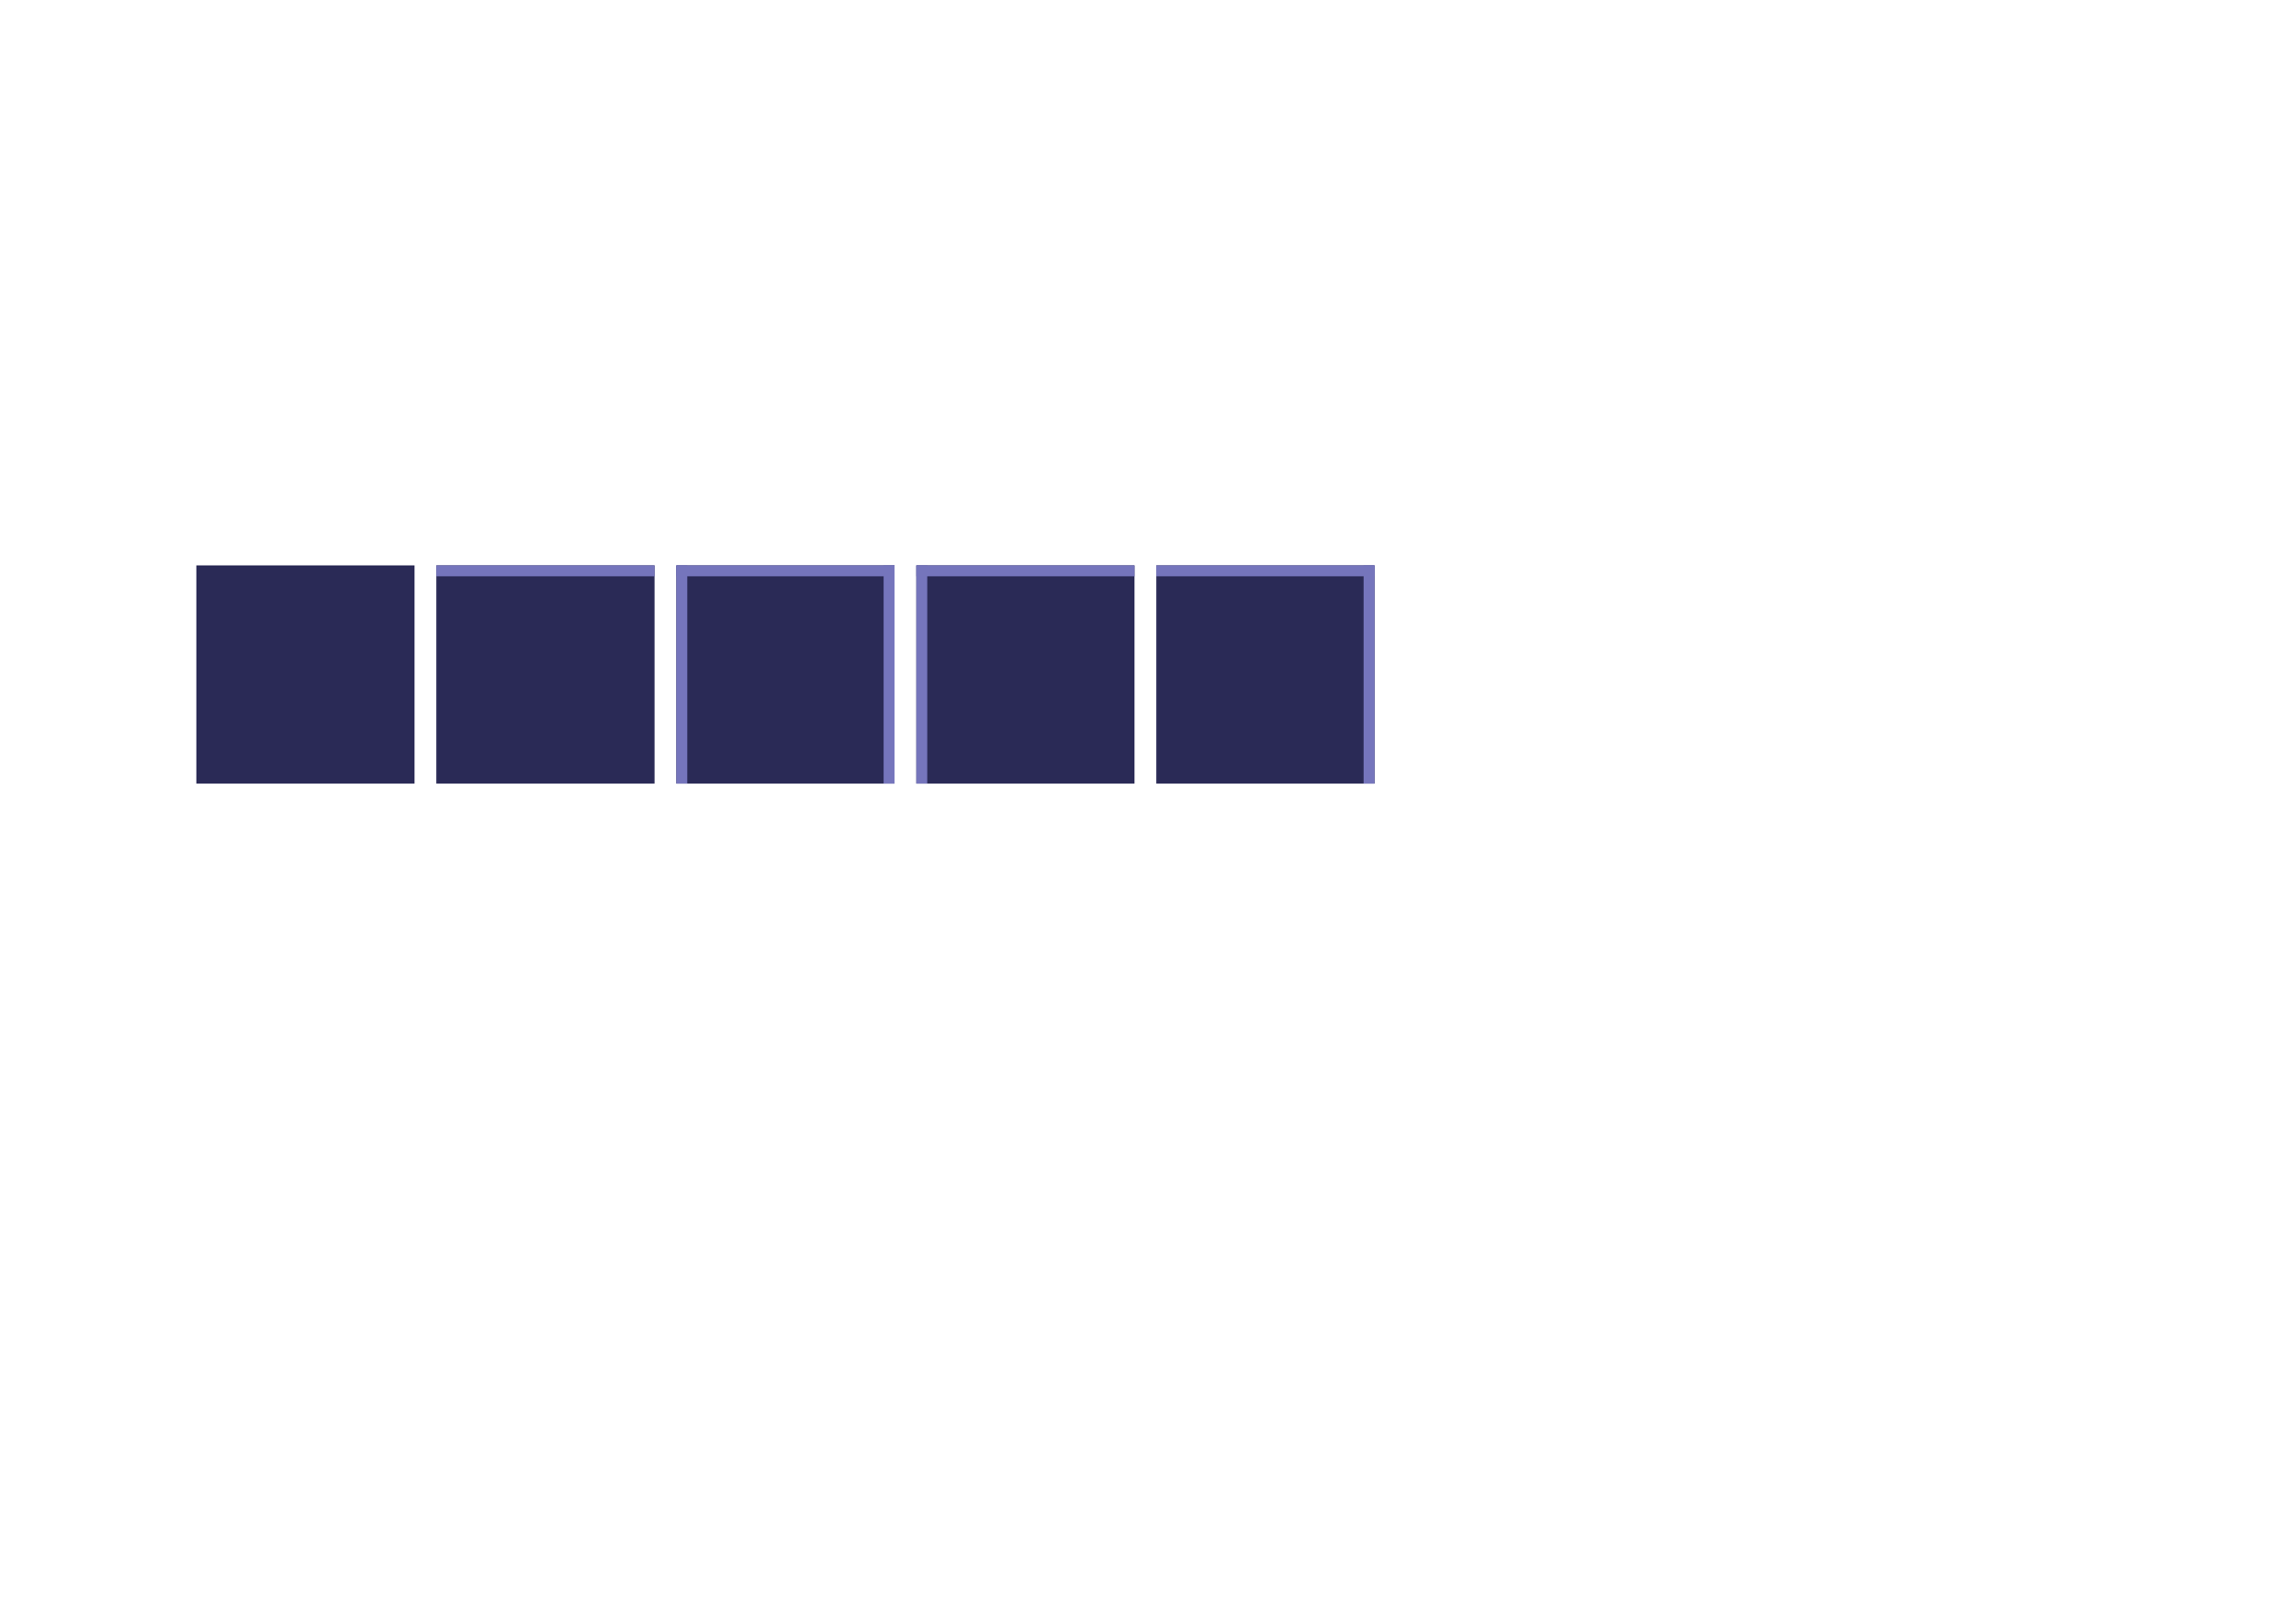 <?xml version="1.0" encoding="UTF-8" standalone="no"?>
<!-- Created with Inkscape (http://www.inkscape.org/) -->

<svg
   xmlns:dc="http://purl.org/dc/elements/1.1/"
   xmlns:cc="http://creativecommons.org/ns#"
   xmlns:rdf="http://www.w3.org/1999/02/22-rdf-syntax-ns#"
   xmlns:svg="http://www.w3.org/2000/svg"
   xmlns="http://www.w3.org/2000/svg"
   xmlns:sodipodi="http://sodipodi.sourceforge.net/DTD/sodipodi-0.dtd"
   xmlns:inkscape="http://www.inkscape.org/namespaces/inkscape"
   width="297mm"
   height="210mm"
   viewBox="0 0 1052.362 744.094"
   id="svg4292"
   version="1.1"
   inkscape:version="0.91 r13725"
   sodipodi:docname="tiles.svg">
  <defs
     id="defs4294">
    <inkscape:perspective
       sodipodi:type="inkscape:persp3d"
       inkscape:vp_x="0 : 372.04724 : 1"
       inkscape:vp_y="0 : 1000 : 0"
       inkscape:vp_z="1052.3622 : 372.04724 : 1"
       inkscape:persp3d-origin="526.1811 : 248.03149 : 1"
       id="perspective4878" />
  </defs>
  <sodipodi:namedview
     id="base"
     pagecolor="#ffffff"
     bordercolor="#666666"
     borderopacity="1.0"
     inkscape:pageopacity="0.0"
     inkscape:pageshadow="2"
     inkscape:zoom="6.7327657"
     inkscape:cx="434.82689"
     inkscape:cy="432.57707"
     inkscape:document-units="px"
     inkscape:current-layer="layer1"
     showgrid="true"
     inkscape:snap-bbox="false"
     inkscape:bbox-paths="true"
     inkscape:snap-text-baseline="false"
     inkscape:snap-grids="true"
     inkscape:snap-to-guides="true"
     objecttolerance="20"
     gridtolerance="10000"
     inkscape:window-width="1676"
     inkscape:window-height="1005"
     inkscape:window-x="4"
     inkscape:window-y="0"
     inkscape:window-maximized="1">
    <inkscape:grid
       type="xygrid"
       id="grid4860"
       dotted="false"
       enabled="true"
       snapvisiblegridlinesonly="false"
       spacingx="1"
       spacingy="1"
       empspacing="5" />
  </sodipodi:namedview>
  <g
     inkscape:label="Layer 1"
     inkscape:groupmode="layer"
     id="layer1"
     transform="translate(0,-308.268)">
    <rect
       style="fill:#2a2a56;fill-opacity:1;stroke:none"
       id="rect4866"
       width="100"
       height="100"
       x="310"
       y="567.362" />
    <rect
       y="567.362"
       x="310"
       height="5"
       width="100"
       id="rect4872"
       style="fill:#7575bc;fill-opacity:1;stroke:none" />
    <rect
       style="fill:#7575bc;fill-opacity:1;stroke:none"
       id="rect4874"
       width="5"
       height="100"
       x="310"
       y="567.362" />
    <rect
       y="567.362"
       x="405"
       height="100"
       width="5"
       id="rect4876"
       style="fill:#7575bc;fill-opacity:1;stroke:none" />
    <rect
       y="567.362"
       x="200"
       height="100"
       width="100"
       id="rect4880"
       style="fill:#2a2a56;fill-opacity:1;stroke:none" />
    <rect
       style="fill:#7575bc;fill-opacity:1;stroke:none"
       id="rect4882"
       width="100"
       height="5"
       x="200"
       y="567.362" />
    <rect
       style="fill:#2a2a56;fill-opacity:1;stroke:none"
       id="rect4888"
       width="100"
       height="100"
       x="90"
       y="567.362" />
    <rect
       y="567.362"
       x="420"
       height="100"
       width="100"
       id="rect4892"
       style="fill:#2a2a56;fill-opacity:1;stroke:none" />
    <rect
       style="fill:#7575bc;fill-opacity:1;stroke:none"
       id="rect4894"
       width="100"
       height="5"
       x="420"
       y="567.362" />
    <rect
       y="567.362"
       x="420"
       height="100"
       width="5"
       id="rect4896"
       style="fill:#7575bc;fill-opacity:1;stroke:none" />
    <rect
       y="567.362"
       x="530"
       height="100"
       width="100"
       id="rect4900"
       style="fill:#2a2a56;fill-opacity:1;stroke:none" />
    <rect
       style="fill:#7575bc;fill-opacity:1;stroke:none"
       id="rect4902"
       width="100"
       height="5"
       x="530"
       y="567.362" />
    <rect
       style="fill:#7575bc;fill-opacity:1;stroke:none"
       id="rect4906"
       width="5"
       height="100"
       x="625"
       y="567.362" />
  </g>
</svg>
